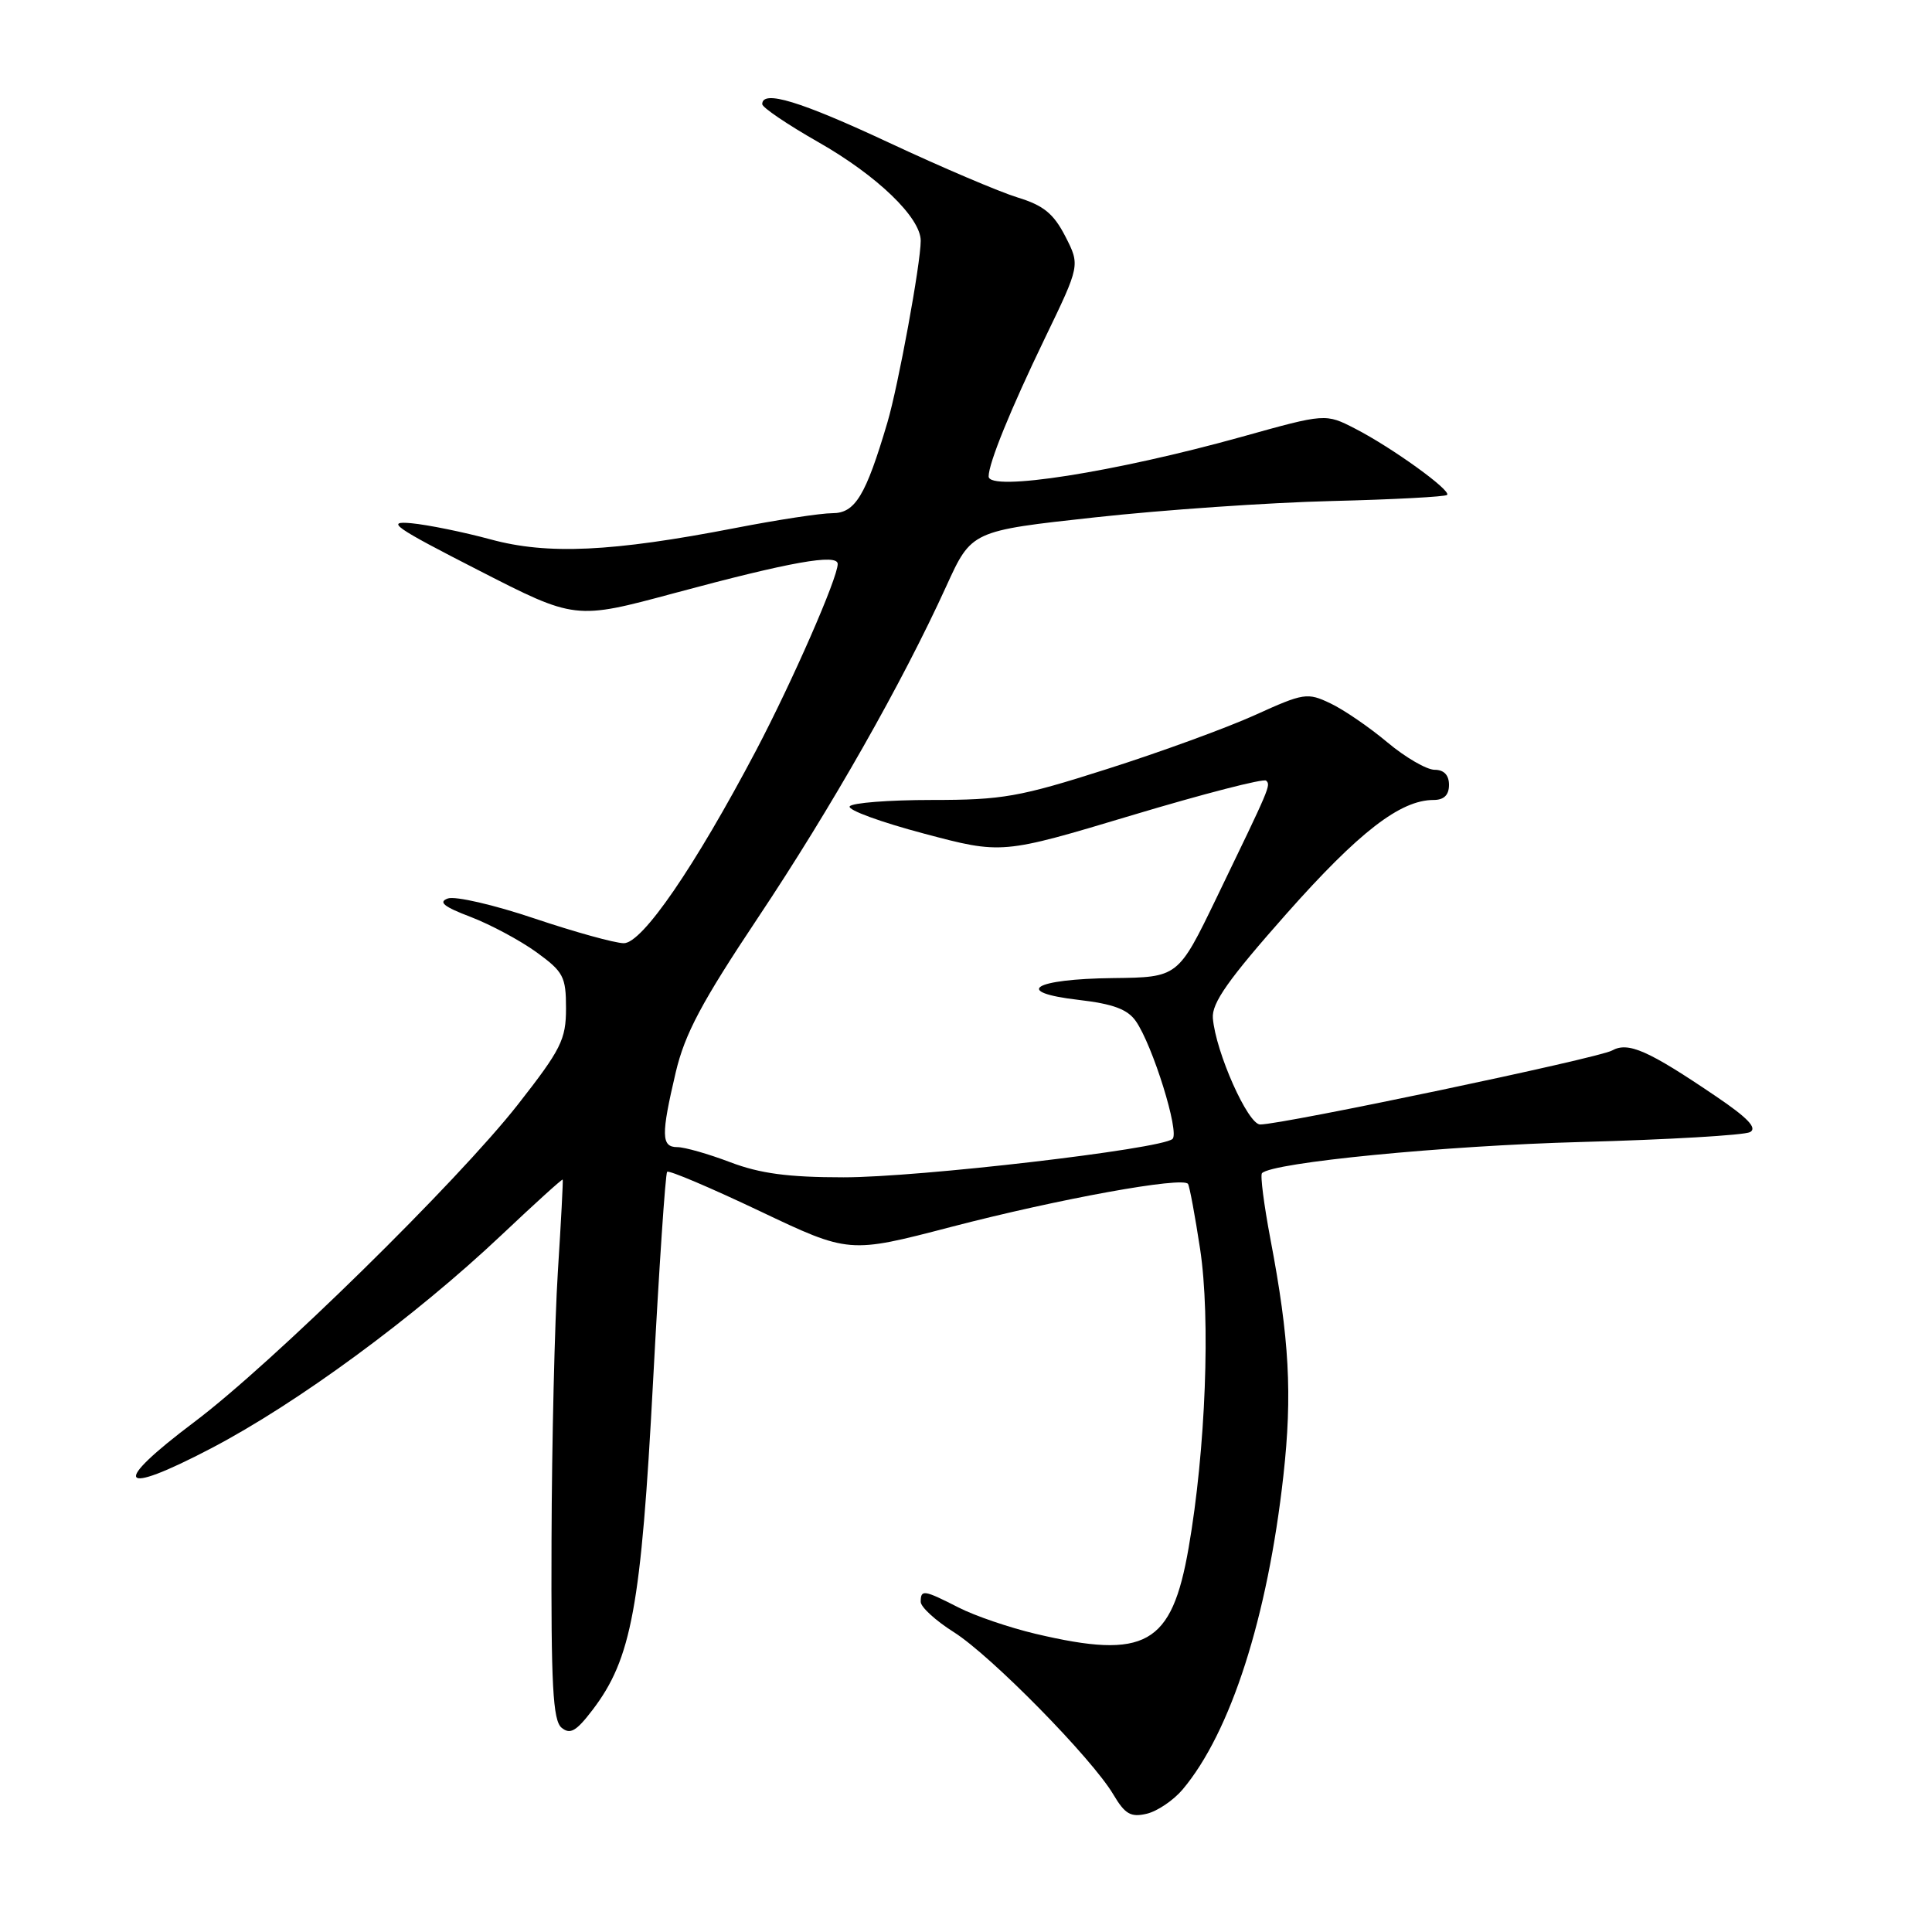 <?xml version="1.0" encoding="UTF-8" standalone="no"?>
<!DOCTYPE svg PUBLIC "-//W3C//DTD SVG 1.1//EN" "http://www.w3.org/Graphics/SVG/1.1/DTD/svg11.dtd" >
<svg xmlns="http://www.w3.org/2000/svg" xmlns:xlink="http://www.w3.org/1999/xlink" version="1.1" viewBox="0 0 256 256">
 <g >
 <path fill="currentColor"
d=" M 156.70 237.12 C 163.07 229.55 167.97 214.30 170.06 195.50 C 171.25 184.78 170.85 177.37 168.34 164.20 C 167.48 159.64 166.97 155.70 167.22 155.45 C 168.63 154.03 191.36 151.81 209.50 151.32 C 221.05 151.01 231.13 150.42 231.89 150.01 C 232.88 149.48 231.59 148.12 227.39 145.28 C 218.35 139.15 215.74 138.01 213.60 139.20 C 211.81 140.21 170.00 148.99 166.98 149.00 C 165.35 149.00 161.08 139.40 160.71 134.91 C 160.55 132.91 162.75 129.79 170.47 121.07 C 180.06 110.25 185.55 106.00 189.96 106.00 C 191.33 106.00 192.00 105.35 192.00 104.00 C 192.00 102.70 191.33 102.00 190.09 102.00 C 189.05 102.00 186.23 100.37 183.84 98.37 C 181.46 96.37 178.06 94.04 176.29 93.20 C 173.23 91.74 172.77 91.81 166.29 94.75 C 162.56 96.44 153.72 99.67 146.66 101.91 C 135.07 105.61 132.83 106.00 123.47 106.00 C 117.78 106.00 112.88 106.38 112.59 106.85 C 112.30 107.33 116.72 108.94 122.41 110.45 C 132.76 113.20 132.76 113.20 149.98 108.03 C 159.45 105.19 167.46 103.12 167.77 103.44 C 168.40 104.06 168.36 104.14 161.18 119.00 C 156.10 129.50 156.10 129.50 147.50 129.60 C 136.89 129.72 134.12 131.47 142.92 132.49 C 147.48 133.02 149.40 133.73 150.50 135.30 C 152.73 138.49 156.34 150.08 155.36 150.92 C 153.81 152.27 121.73 156.01 111.76 156.00 C 104.45 156.00 100.71 155.50 96.76 154.00 C 93.87 152.90 90.71 152.00 89.75 152.00 C 87.61 152.00 87.58 150.42 89.54 142.08 C 90.75 136.97 92.97 132.80 100.45 121.58 C 110.12 107.09 119.55 90.49 125.40 77.65 C 128.73 70.34 128.73 70.34 145.12 68.55 C 154.13 67.56 168.21 66.59 176.41 66.39 C 184.61 66.19 191.51 65.82 191.75 65.58 C 192.34 65.00 184.45 59.31 179.57 56.80 C 175.64 54.78 175.64 54.78 164.57 57.87 C 147.75 62.56 131.00 65.19 131.00 63.13 C 131.00 61.37 133.89 54.27 138.45 44.82 C 143.12 35.15 143.12 35.15 141.16 31.32 C 139.61 28.31 138.28 27.22 134.85 26.17 C 132.46 25.44 124.80 22.18 117.83 18.92 C 106.02 13.40 101.00 11.87 101.00 13.80 C 101.00 14.24 104.34 16.50 108.41 18.82 C 116.22 23.26 122.00 28.83 122.00 31.90 C 122.00 34.90 119.02 51.14 117.58 56.00 C 114.71 65.70 113.31 68.00 110.30 68.00 C 108.76 68.00 102.95 68.89 97.40 69.97 C 81.10 73.13 72.55 73.53 65.00 71.47 C 61.42 70.50 56.70 69.54 54.50 69.33 C 51.03 69.01 52.21 69.84 63.36 75.54 C 76.22 82.13 76.22 82.13 89.36 78.59 C 104.73 74.45 111.00 73.33 111.00 74.73 C 111.00 76.59 104.98 90.32 100.19 99.43 C 92.03 114.90 85.10 125.00 82.65 124.98 C 81.47 124.97 76.14 123.49 70.81 121.70 C 65.48 119.90 60.32 118.71 59.35 119.05 C 58.03 119.52 58.79 120.14 62.37 121.50 C 65.00 122.51 68.92 124.61 71.08 126.17 C 74.66 128.77 75.00 129.41 75.00 133.61 C 75.00 137.75 74.35 139.04 68.62 146.36 C 60.64 156.54 36.04 180.68 25.75 188.42 C 14.63 196.78 15.63 198.37 27.96 191.92 C 39.40 185.94 54.94 174.52 66.47 163.63 C 70.85 159.49 74.49 156.19 74.56 156.30 C 74.63 156.41 74.34 161.90 73.92 168.50 C 73.50 175.10 73.12 191.13 73.08 204.13 C 73.01 223.32 73.26 227.97 74.41 228.93 C 75.55 229.87 76.35 229.41 78.51 226.58 C 83.69 219.79 84.95 212.92 86.53 183.13 C 87.33 168.04 88.17 155.50 88.40 155.27 C 88.63 155.03 94.15 157.38 100.66 160.47 C 112.50 166.10 112.50 166.10 126.00 162.58 C 140.32 158.85 156.80 155.86 157.42 156.88 C 157.63 157.22 158.35 161.10 159.02 165.50 C 160.42 174.69 159.76 192.12 157.50 205.09 C 155.26 217.99 151.81 219.93 137.22 216.49 C 133.76 215.67 129.17 214.11 127.01 213.00 C 122.40 210.65 122.00 210.59 122.00 212.25 C 122.00 212.94 123.98 214.75 126.39 216.27 C 131.34 219.40 144.70 233.00 147.53 237.79 C 149.07 240.39 149.84 240.83 151.95 240.33 C 153.35 240.00 155.49 238.55 156.70 237.12 Z "/>
</g>
</svg>